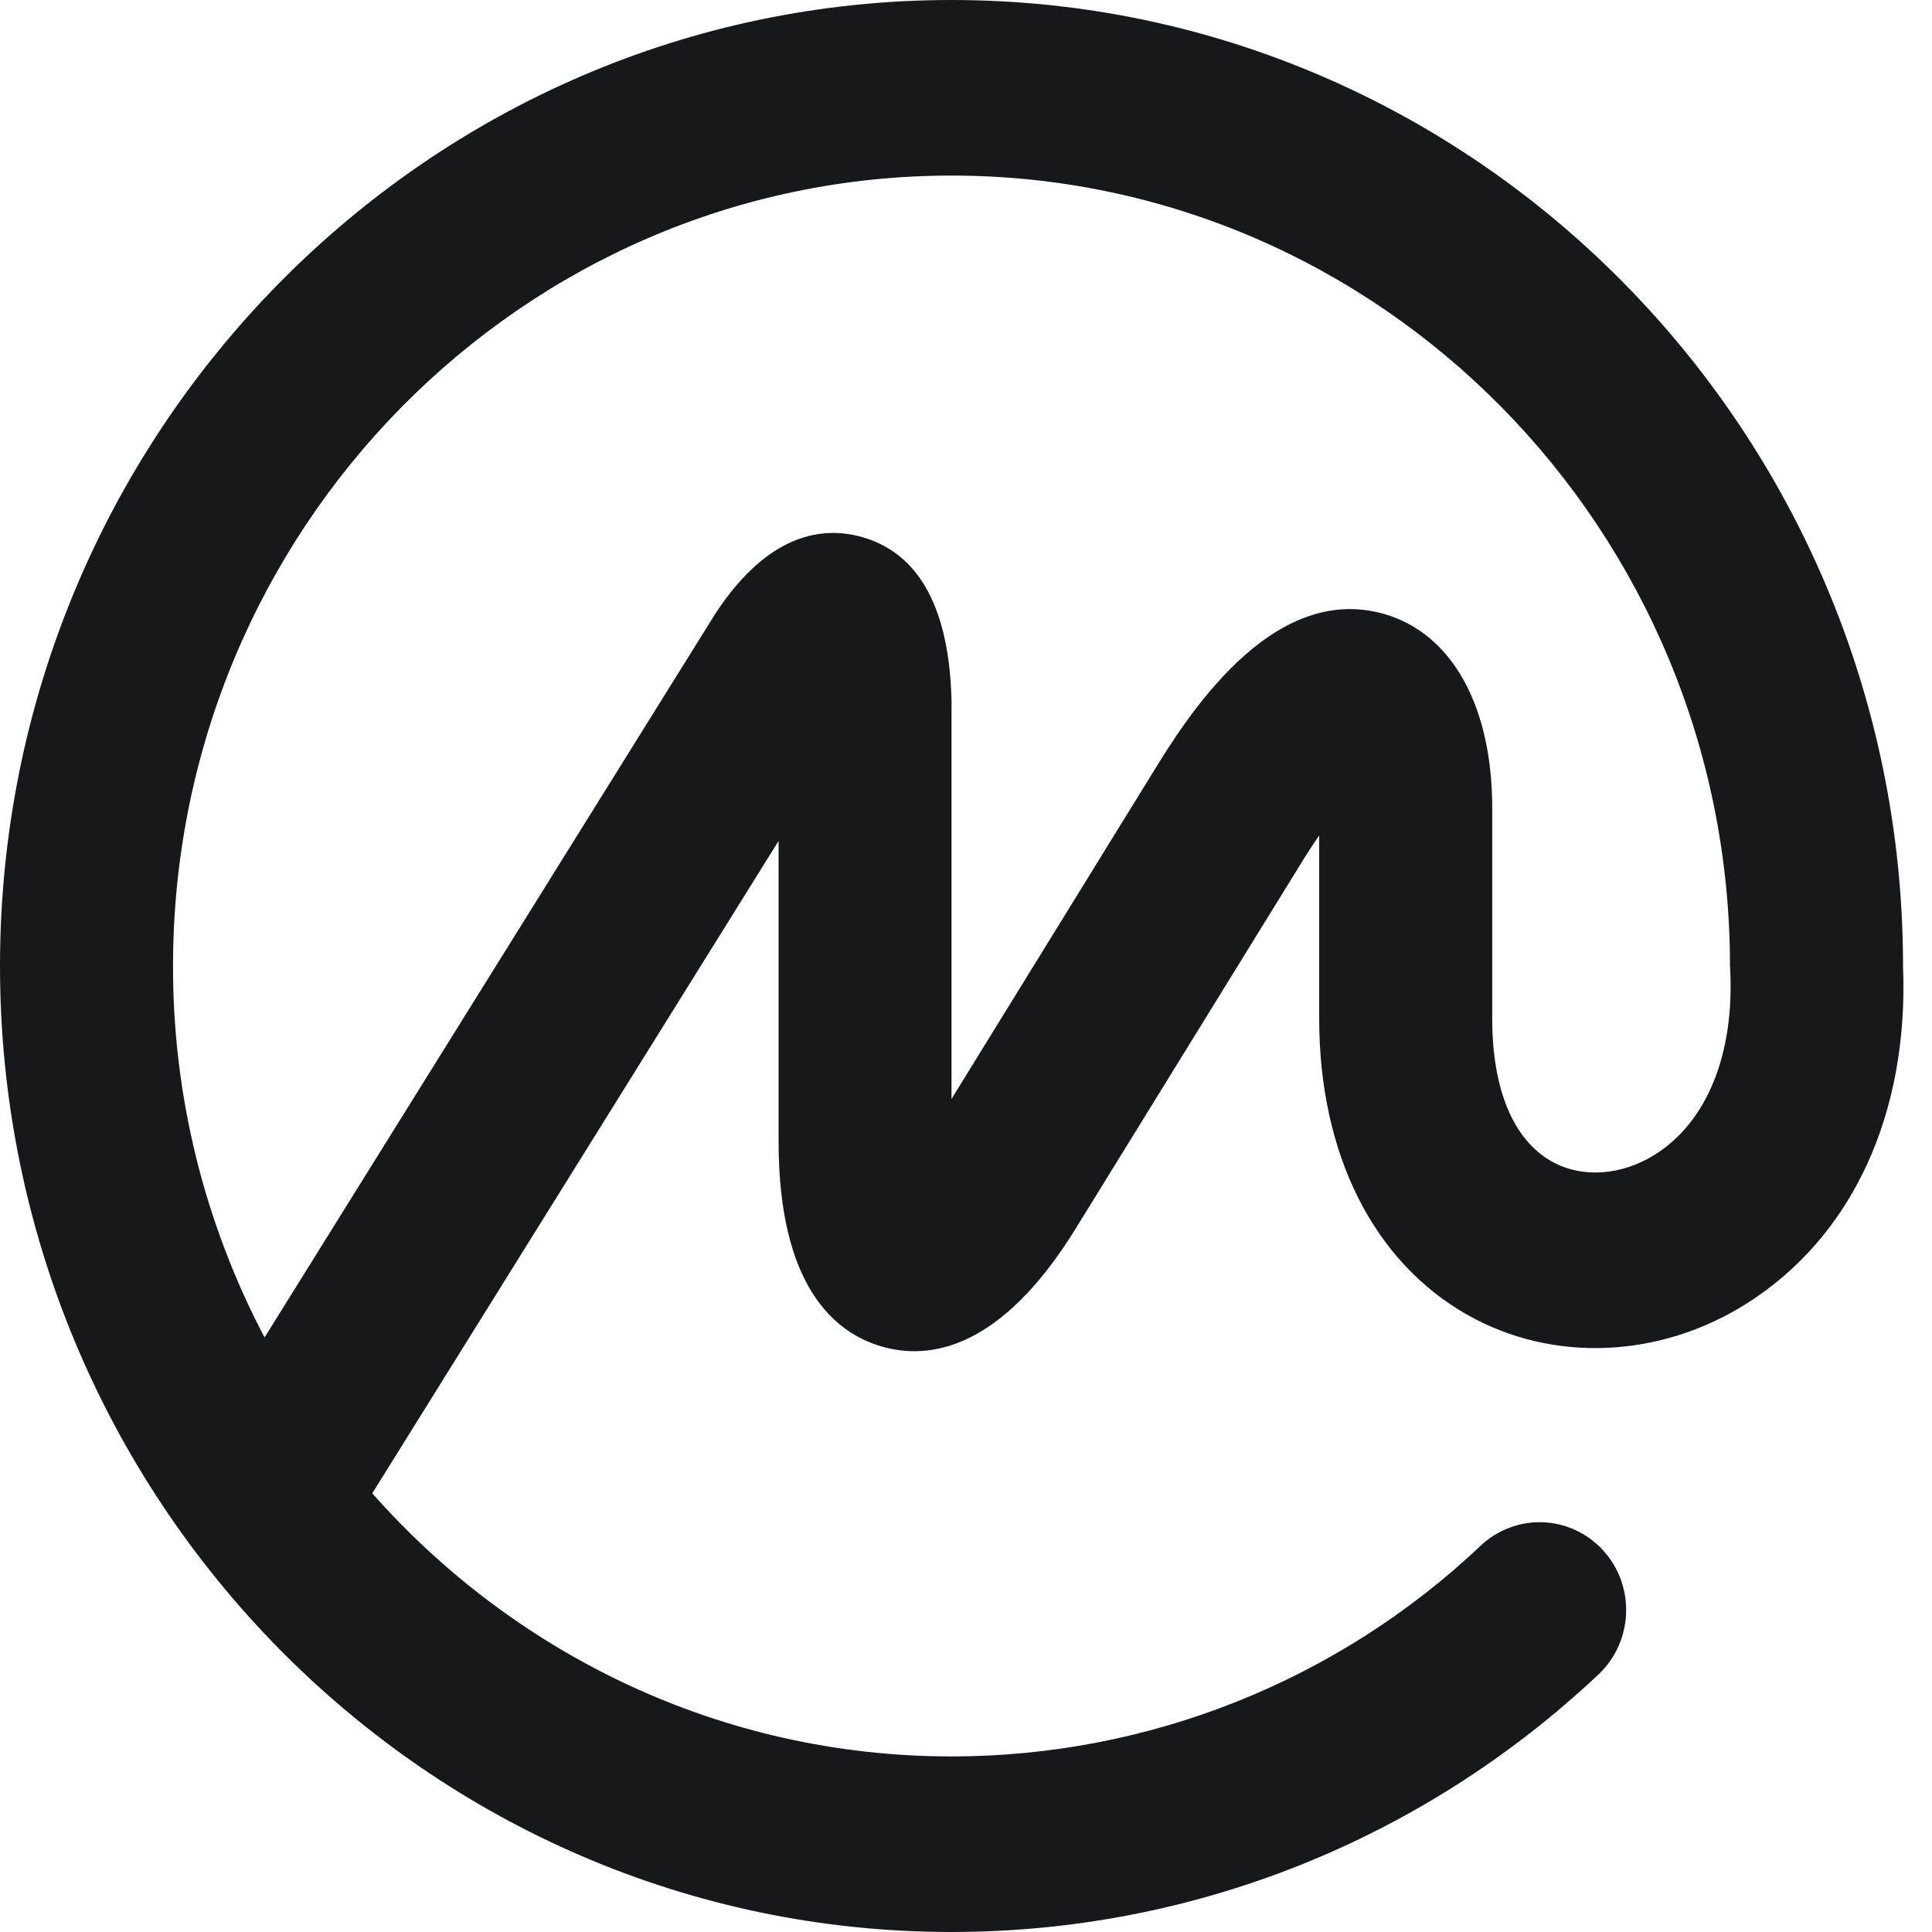 <svg width="16" height="16" viewBox="0 0 16 16" fill="none" xmlns="http://www.w3.org/2000/svg">
<path fill-rule="evenodd" clip-rule="evenodd" d="M13.707 9.561C13.428 9.737 13.099 9.759 12.85 9.618C12.532 9.439 12.358 9.02 12.358 8.436V6.691C12.358 5.848 12.025 5.248 11.467 5.086C10.523 4.811 9.813 5.966 9.546 6.4L7.88 9.101V5.8C7.861 5.041 7.615 4.587 7.147 4.45C6.837 4.359 6.373 4.395 5.923 5.084L2.191 11.076C1.692 10.128 1.431 9.072 1.433 8C1.433 4.391 4.325 1.454 7.88 1.454C11.435 1.454 14.327 4.391 14.327 8C14.327 8.006 14.329 8.012 14.329 8.018C14.329 8.024 14.328 8.029 14.329 8.036C14.362 8.734 14.136 9.29 13.707 9.561ZM15.76 8V7.982L15.76 7.964C15.74 3.568 12.213 0 7.88 0C3.535 0 0 3.589 0 8C0 12.411 3.535 16 7.88 16C9.874 16 11.777 15.242 13.238 13.867C13.528 13.593 13.545 13.133 13.276 12.839C13.212 12.769 13.136 12.713 13.05 12.673C12.965 12.633 12.872 12.61 12.778 12.607C12.684 12.603 12.589 12.618 12.501 12.652C12.413 12.685 12.332 12.735 12.263 12.8C11.079 13.921 9.511 14.546 7.88 14.546C5.977 14.546 4.264 13.703 3.083 12.367L6.448 6.964V9.454C6.448 10.651 6.912 11.038 7.301 11.151C7.69 11.264 8.285 11.187 8.91 10.172L10.761 7.172C10.82 7.075 10.875 6.991 10.925 6.919V8.436C10.925 9.555 11.373 10.449 12.154 10.89C12.858 11.287 13.743 11.251 14.464 10.796C15.338 10.244 15.809 9.227 15.76 8Z" fill="#17181B"/>
</svg>
